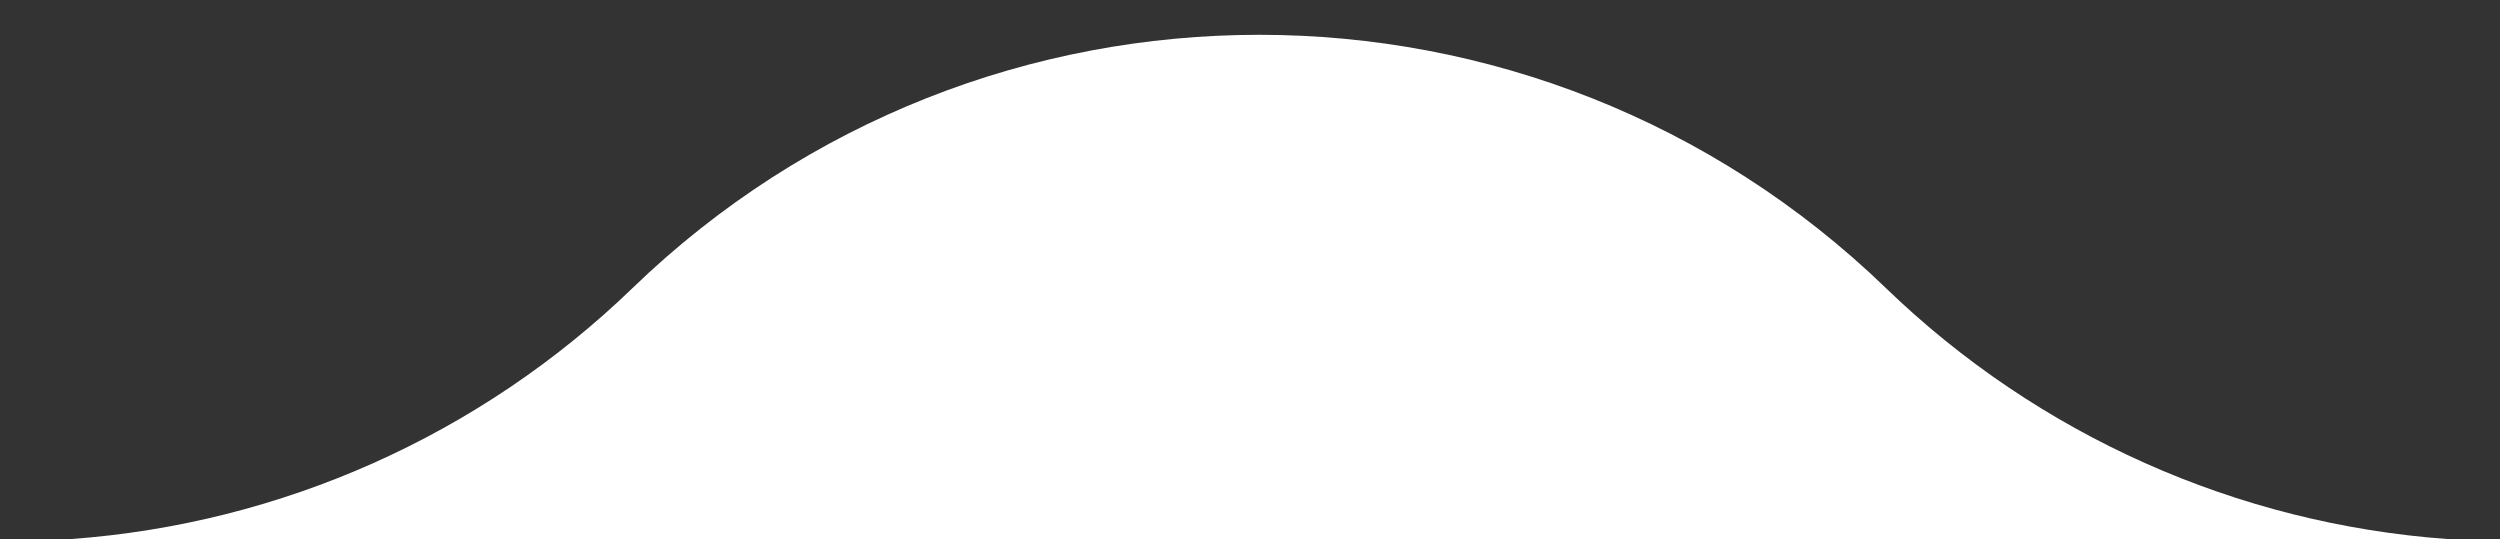 <svg width="269" height="58" viewBox="0 0 269 58" fill="none" xmlns="http://www.w3.org/2000/svg">
<rect x="0" y="0" width="269" height="58" fill="#333333" stroke="none"/>
<path fill-rule="evenodd" clip-rule="evenodd" d="M269 0H0V0H269V0ZM263.331 58C240.73 56.359 219.329 46.848 202.926 31C165.313 -5.34 105.669 -5.34 68.056 31C51.654 46.848 30.253 56.359 7.652 58H263.331Z" fill="white"/>
</svg>
